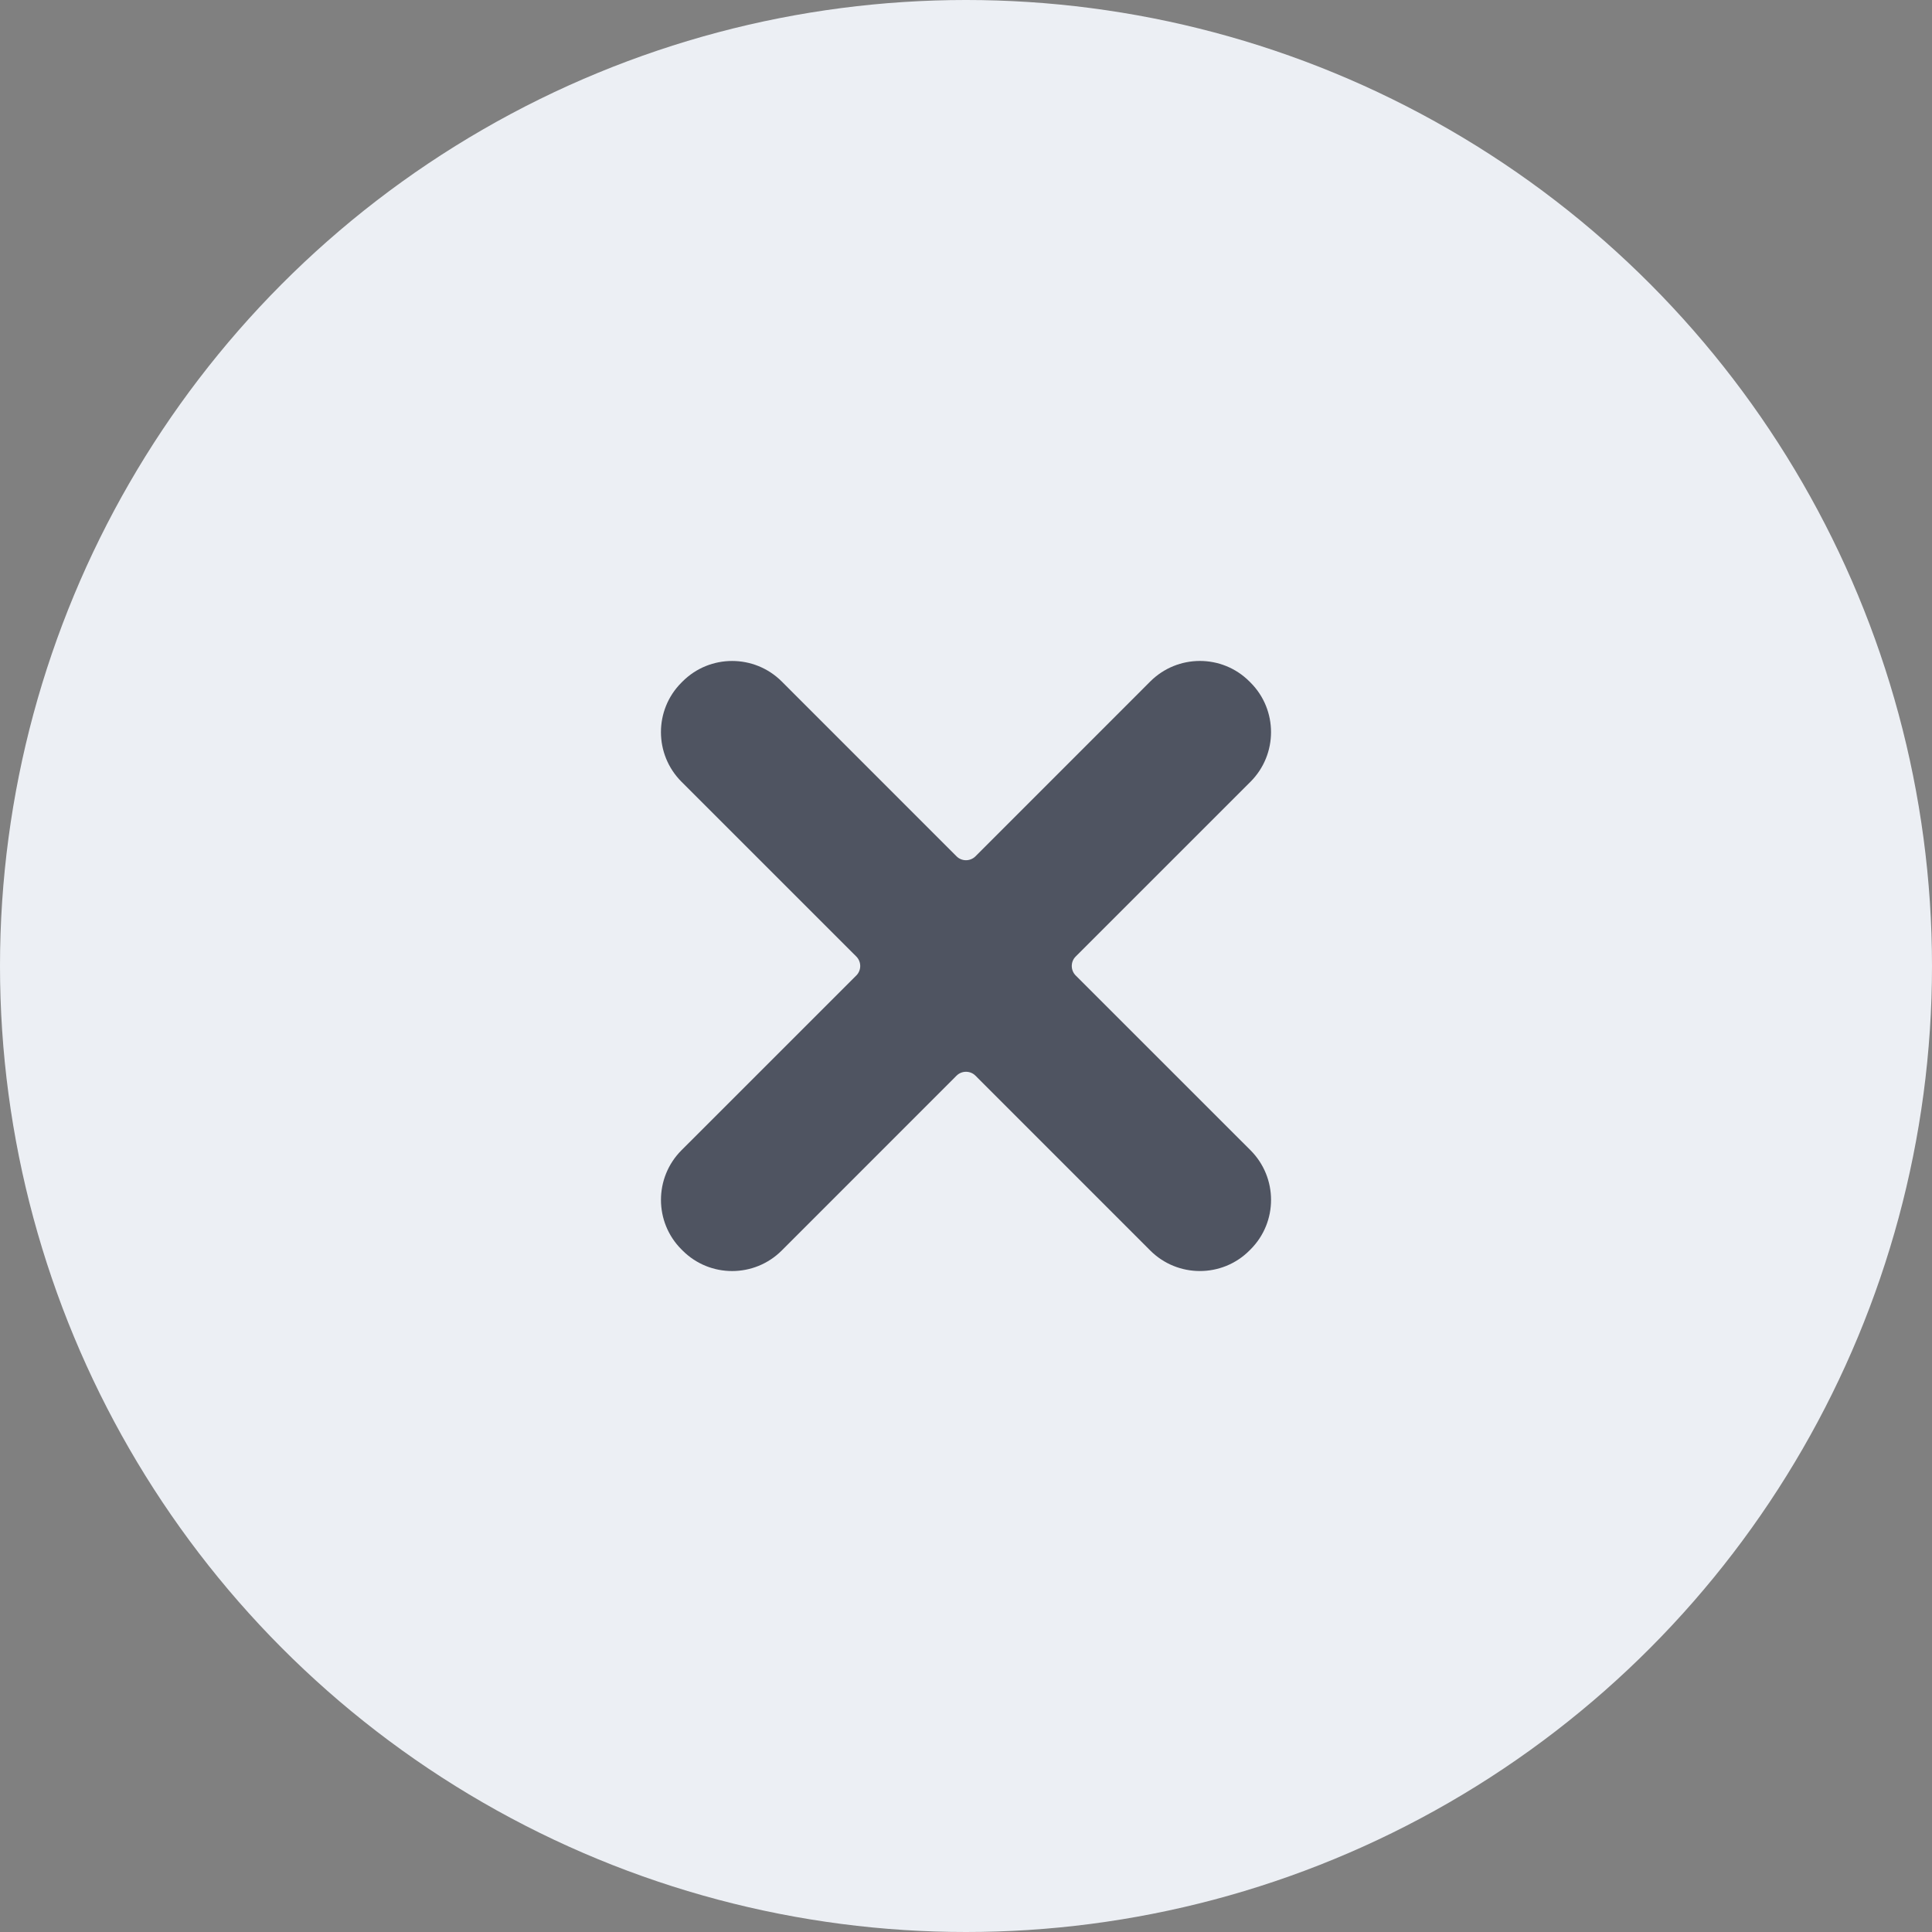 <?xml version="1.0" encoding="UTF-8"?>
<svg width="38px" height="38px" viewBox="0 0 38 38" version="1.1" xmlns="http://www.w3.org/2000/svg" xmlns:xlink="http://www.w3.org/1999/xlink">
    <rect x="0" y="0" width="38" height="38" fill="#808080" stroke="none"/>
    <!-- Generator: Sketch 48.2 (47327) - http://www.bohemiancoding.com/sketch -->
    <title>icon close</title>
    <desc>Created with Sketch.</desc>
    <defs></defs>
    <g id="presentation-scr-3" stroke="none" stroke-width="1" fill="none" fill-rule="evenodd" transform="translate(-1386, -16)">
        <g id="icon-close" transform="translate(1386, 16)">
            <circle id="Oval-10" fill="#ECEFF4" cx="19" cy="19" r="19"></circle>
            <path d="M24.596,15.376 C25.134,14.837 25.134,13.963 24.597,13.426 L24.574,13.403 C24.036,12.865 23.163,12.866 22.624,13.404 L19.186,16.843 C19.083,16.945 18.916,16.945 18.814,16.843 L15.376,13.404 C14.837,12.866 13.963,12.866 13.426,13.403 L13.403,13.426 C12.865,13.964 12.866,14.837 13.404,15.376 L16.843,18.814 C16.945,18.917 16.945,19.084 16.843,19.186 L13.404,22.624 C12.866,23.163 12.866,24.037 13.403,24.574 L13.426,24.597 C13.964,25.135 14.837,25.134 15.376,24.596 L18.814,21.157 C18.917,21.055 19.084,21.055 19.186,21.157 L22.624,24.596 C23.163,25.134 24.037,25.134 24.574,24.597 L24.597,24.574 C25.135,24.036 25.134,23.163 24.596,22.624 L21.157,19.186 C21.055,19.083 21.055,18.916 21.157,18.814 L24.596,15.376 Z" id="Shape" fill="#282E3D" fill-rule="nonzero" opacity="0.8"></path>
        </g>
    </g>
</svg>